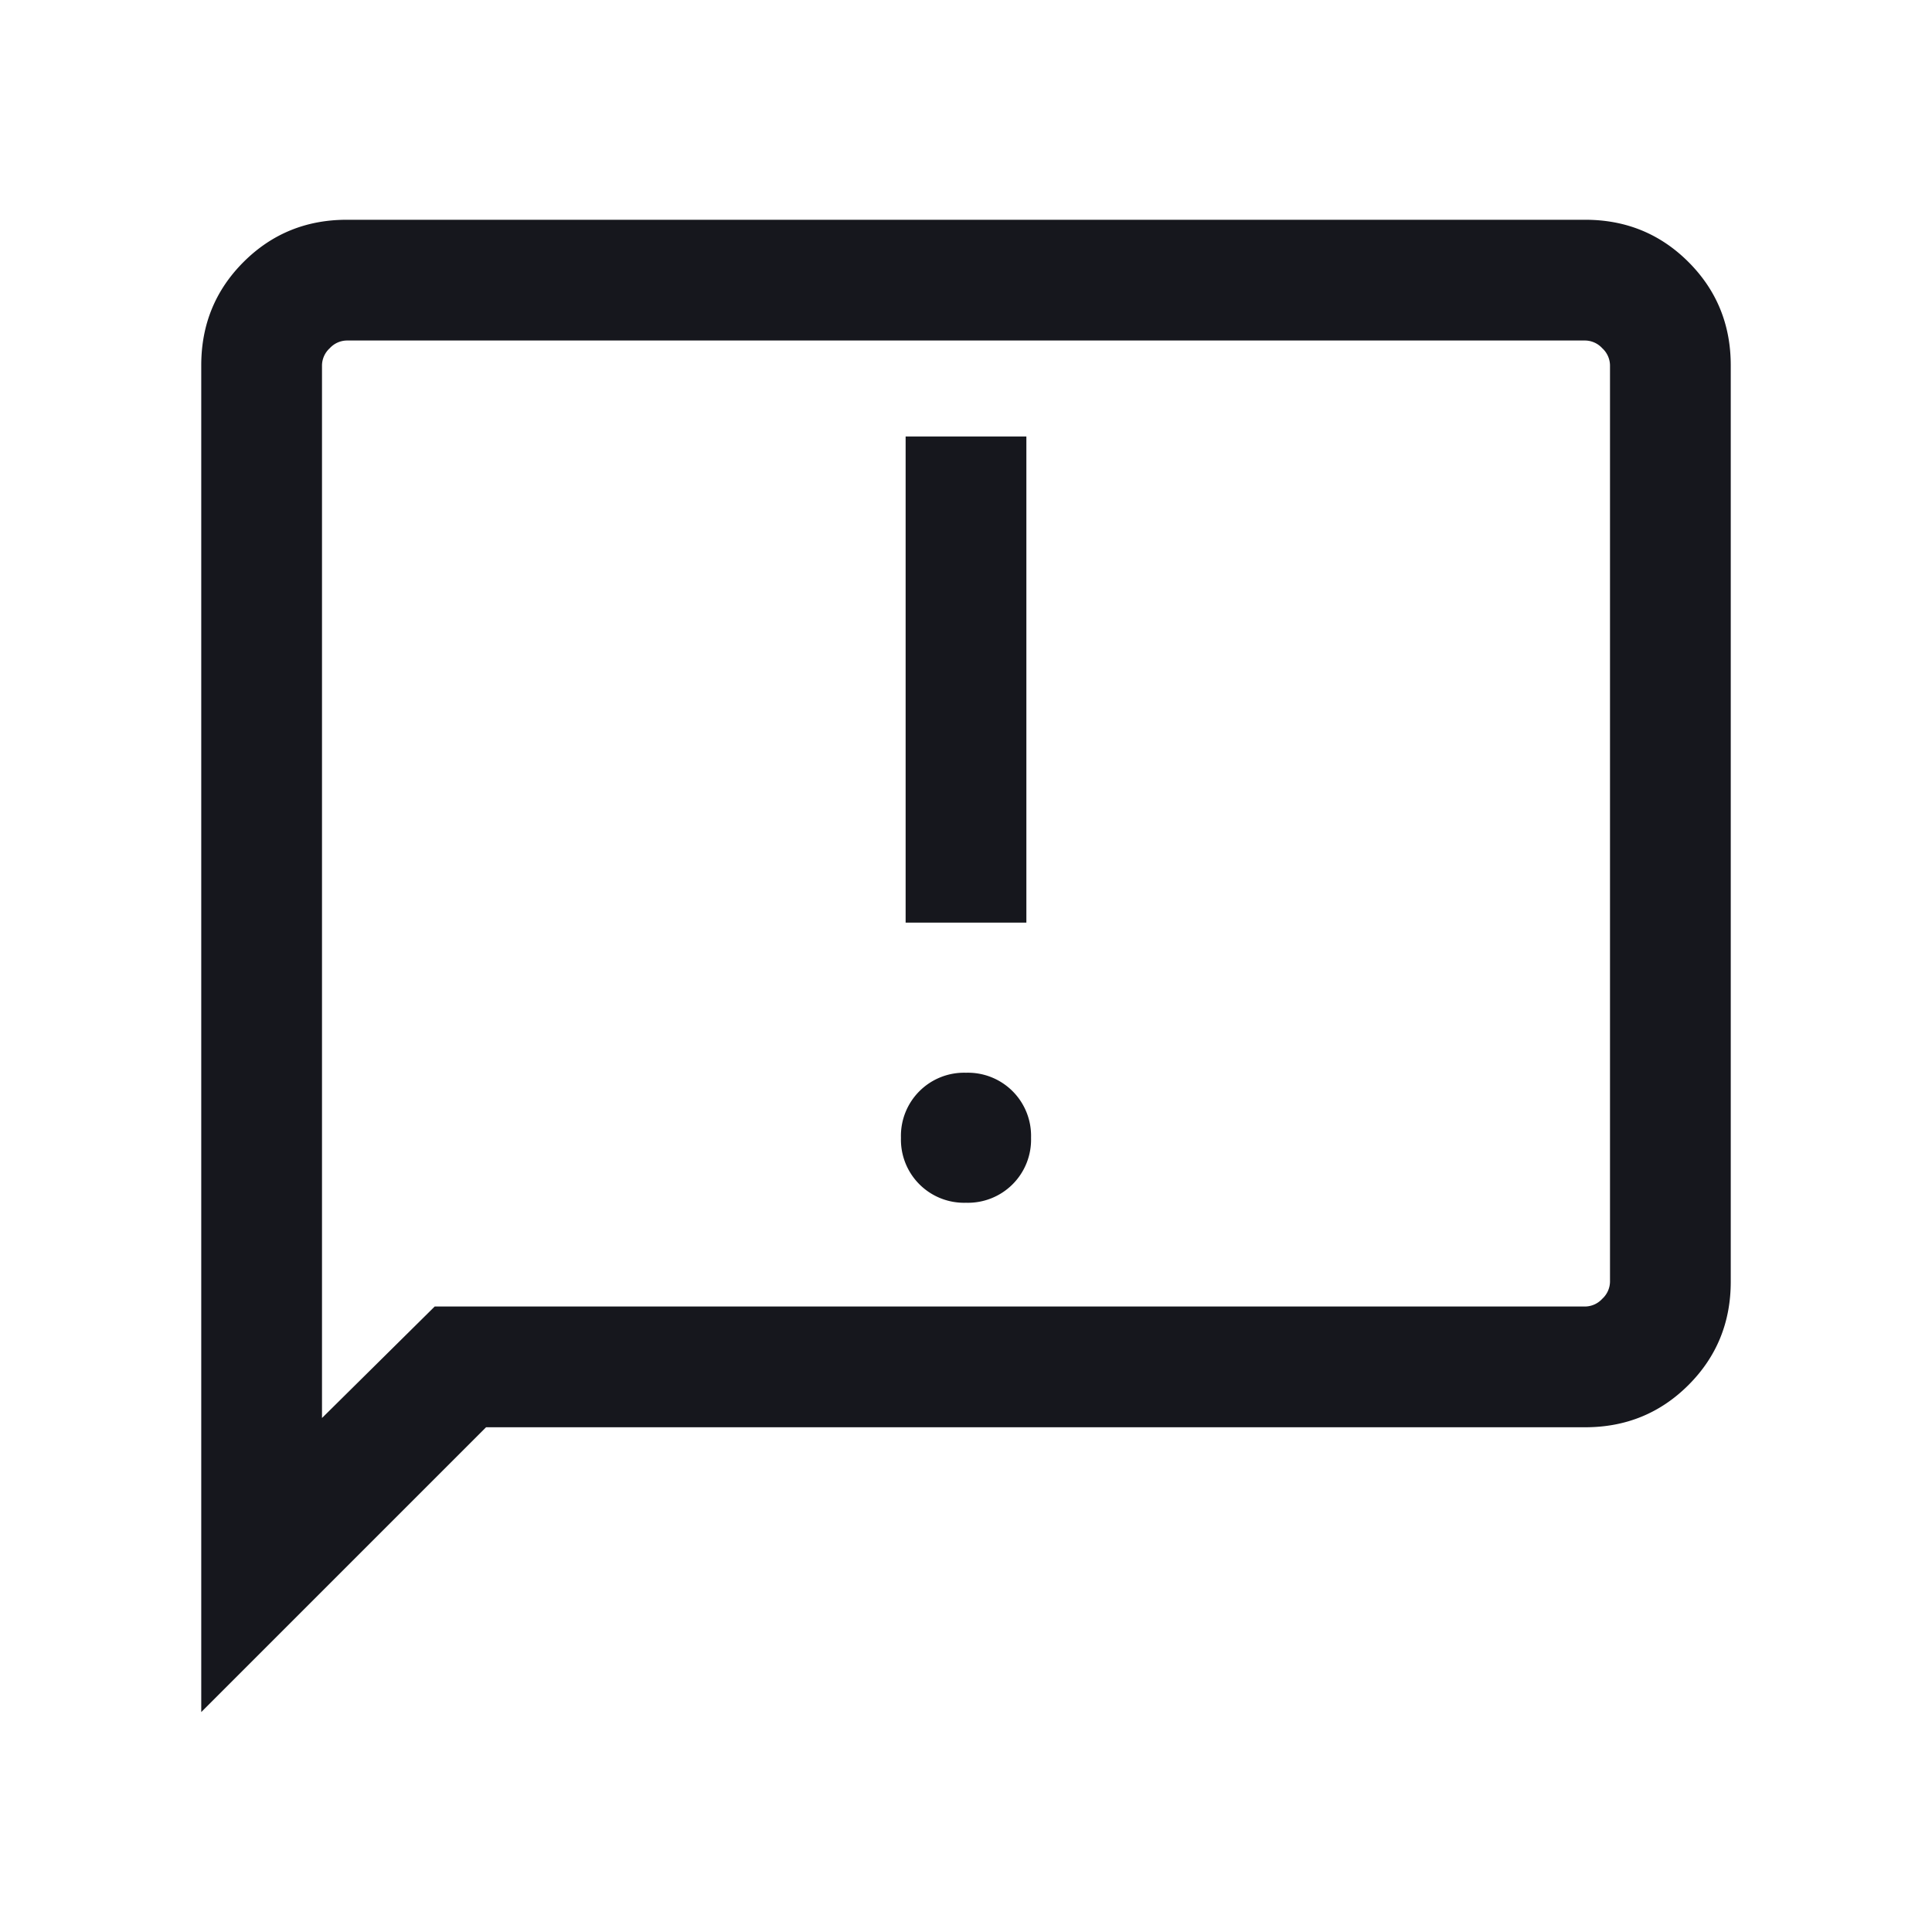 <svg width="24" height="24" viewBox="0 0 24 24" xmlns="http://www.w3.org/2000/svg">
    <path d="M12 14.941a.784.784 0 0 0 .808-.807.784.784 0 0 0-.808-.808.784.784 0 0 0-.808.808.784.784 0 0 0 .808.807zm-.75-3.48h1.5V5.422h-1.5v6.039zM2.5 21.268V4.538c0-.505.175-.933.525-1.283.35-.35.778-.525 1.283-.525h15.384c.505 0 .933.175 1.283.525.35.35.525.778.525 1.283v11.384c0 .505-.175.933-.525 1.283-.35.35-.778.525-1.283.525H6.038L2.5 21.268zm2.9-5.038h14.292a.294.294 0 0 0 .212-.096.294.294 0 0 0 .096-.212V4.538a.294.294 0 0 0-.096-.212.294.294 0 0 0-.212-.096H4.308a.294.294 0 0 0-.212.096.294.294 0 0 0-.096.212v13.077l1.4-1.385zm-1.363 0v-12 12z" fill="#16171D" fill-rule="evenodd"/>
</svg>
